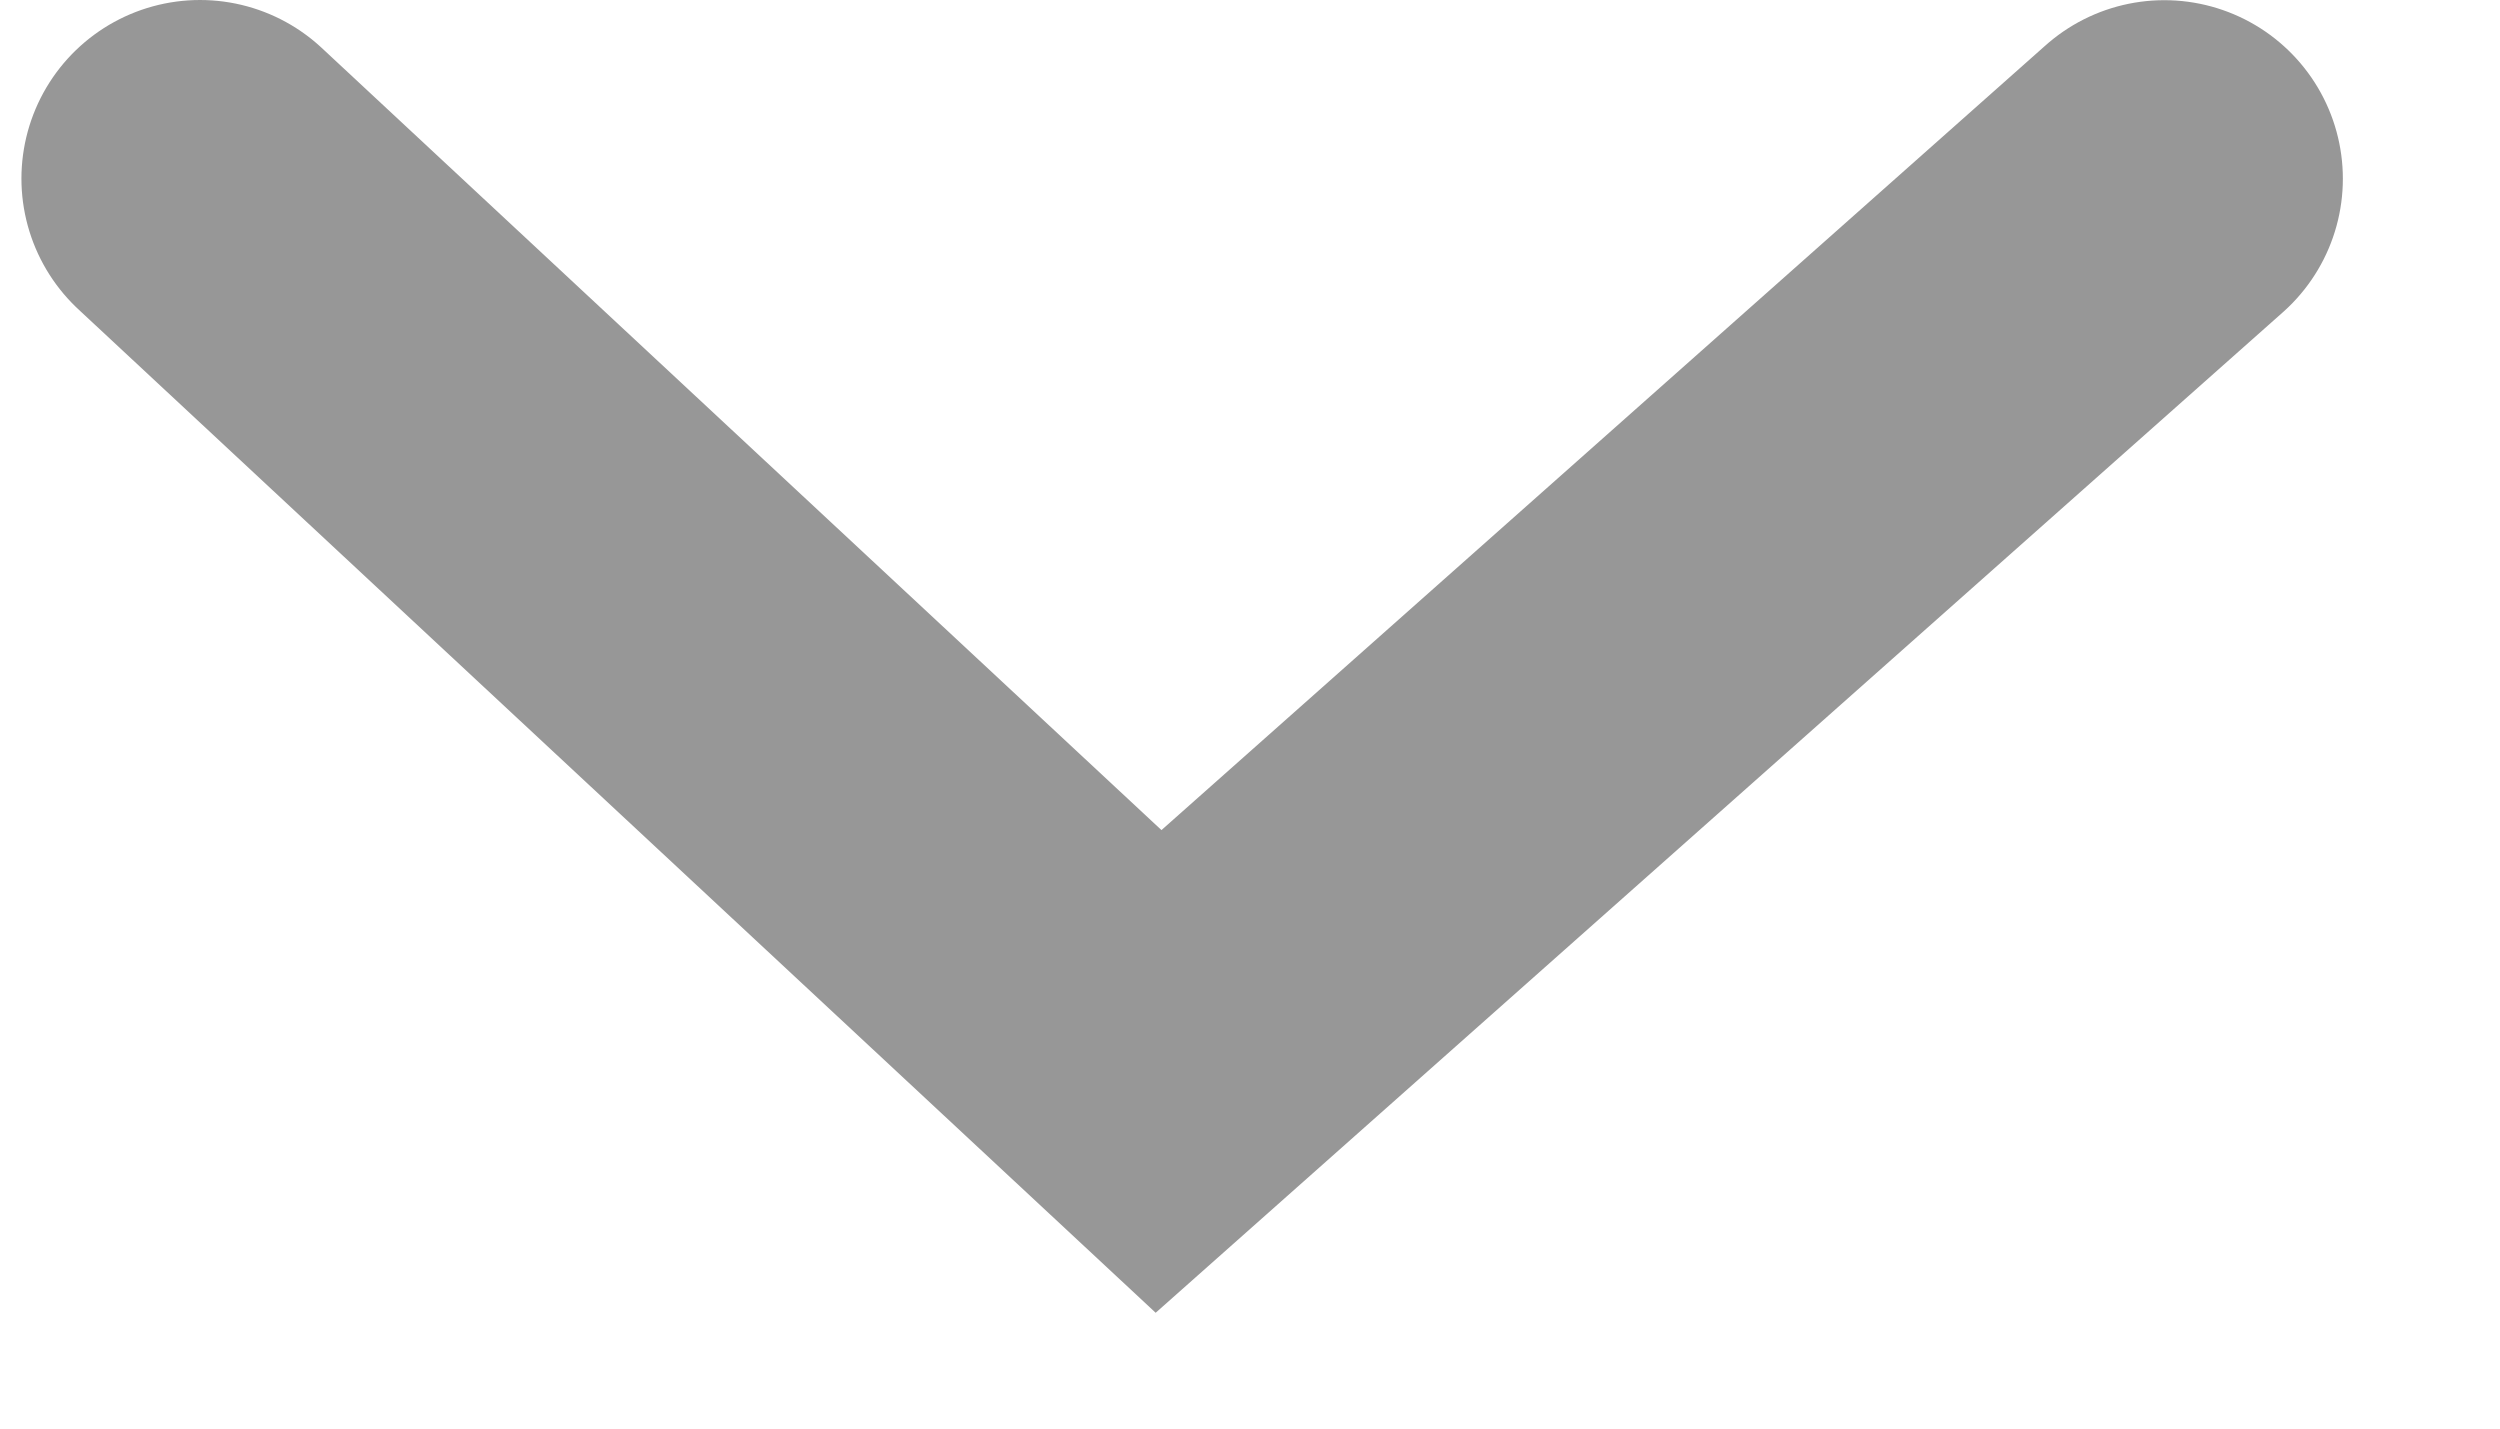 <svg xmlns="http://www.w3.org/2000/svg" width="14" height="8" viewBox="0 0 14 8">
    <path fill="none" fill-rule="evenodd" stroke="#979797" stroke-linecap="round" stroke-width="2" d="M12.12 1.001L6.488 6 1.12 1"/>
</svg>
